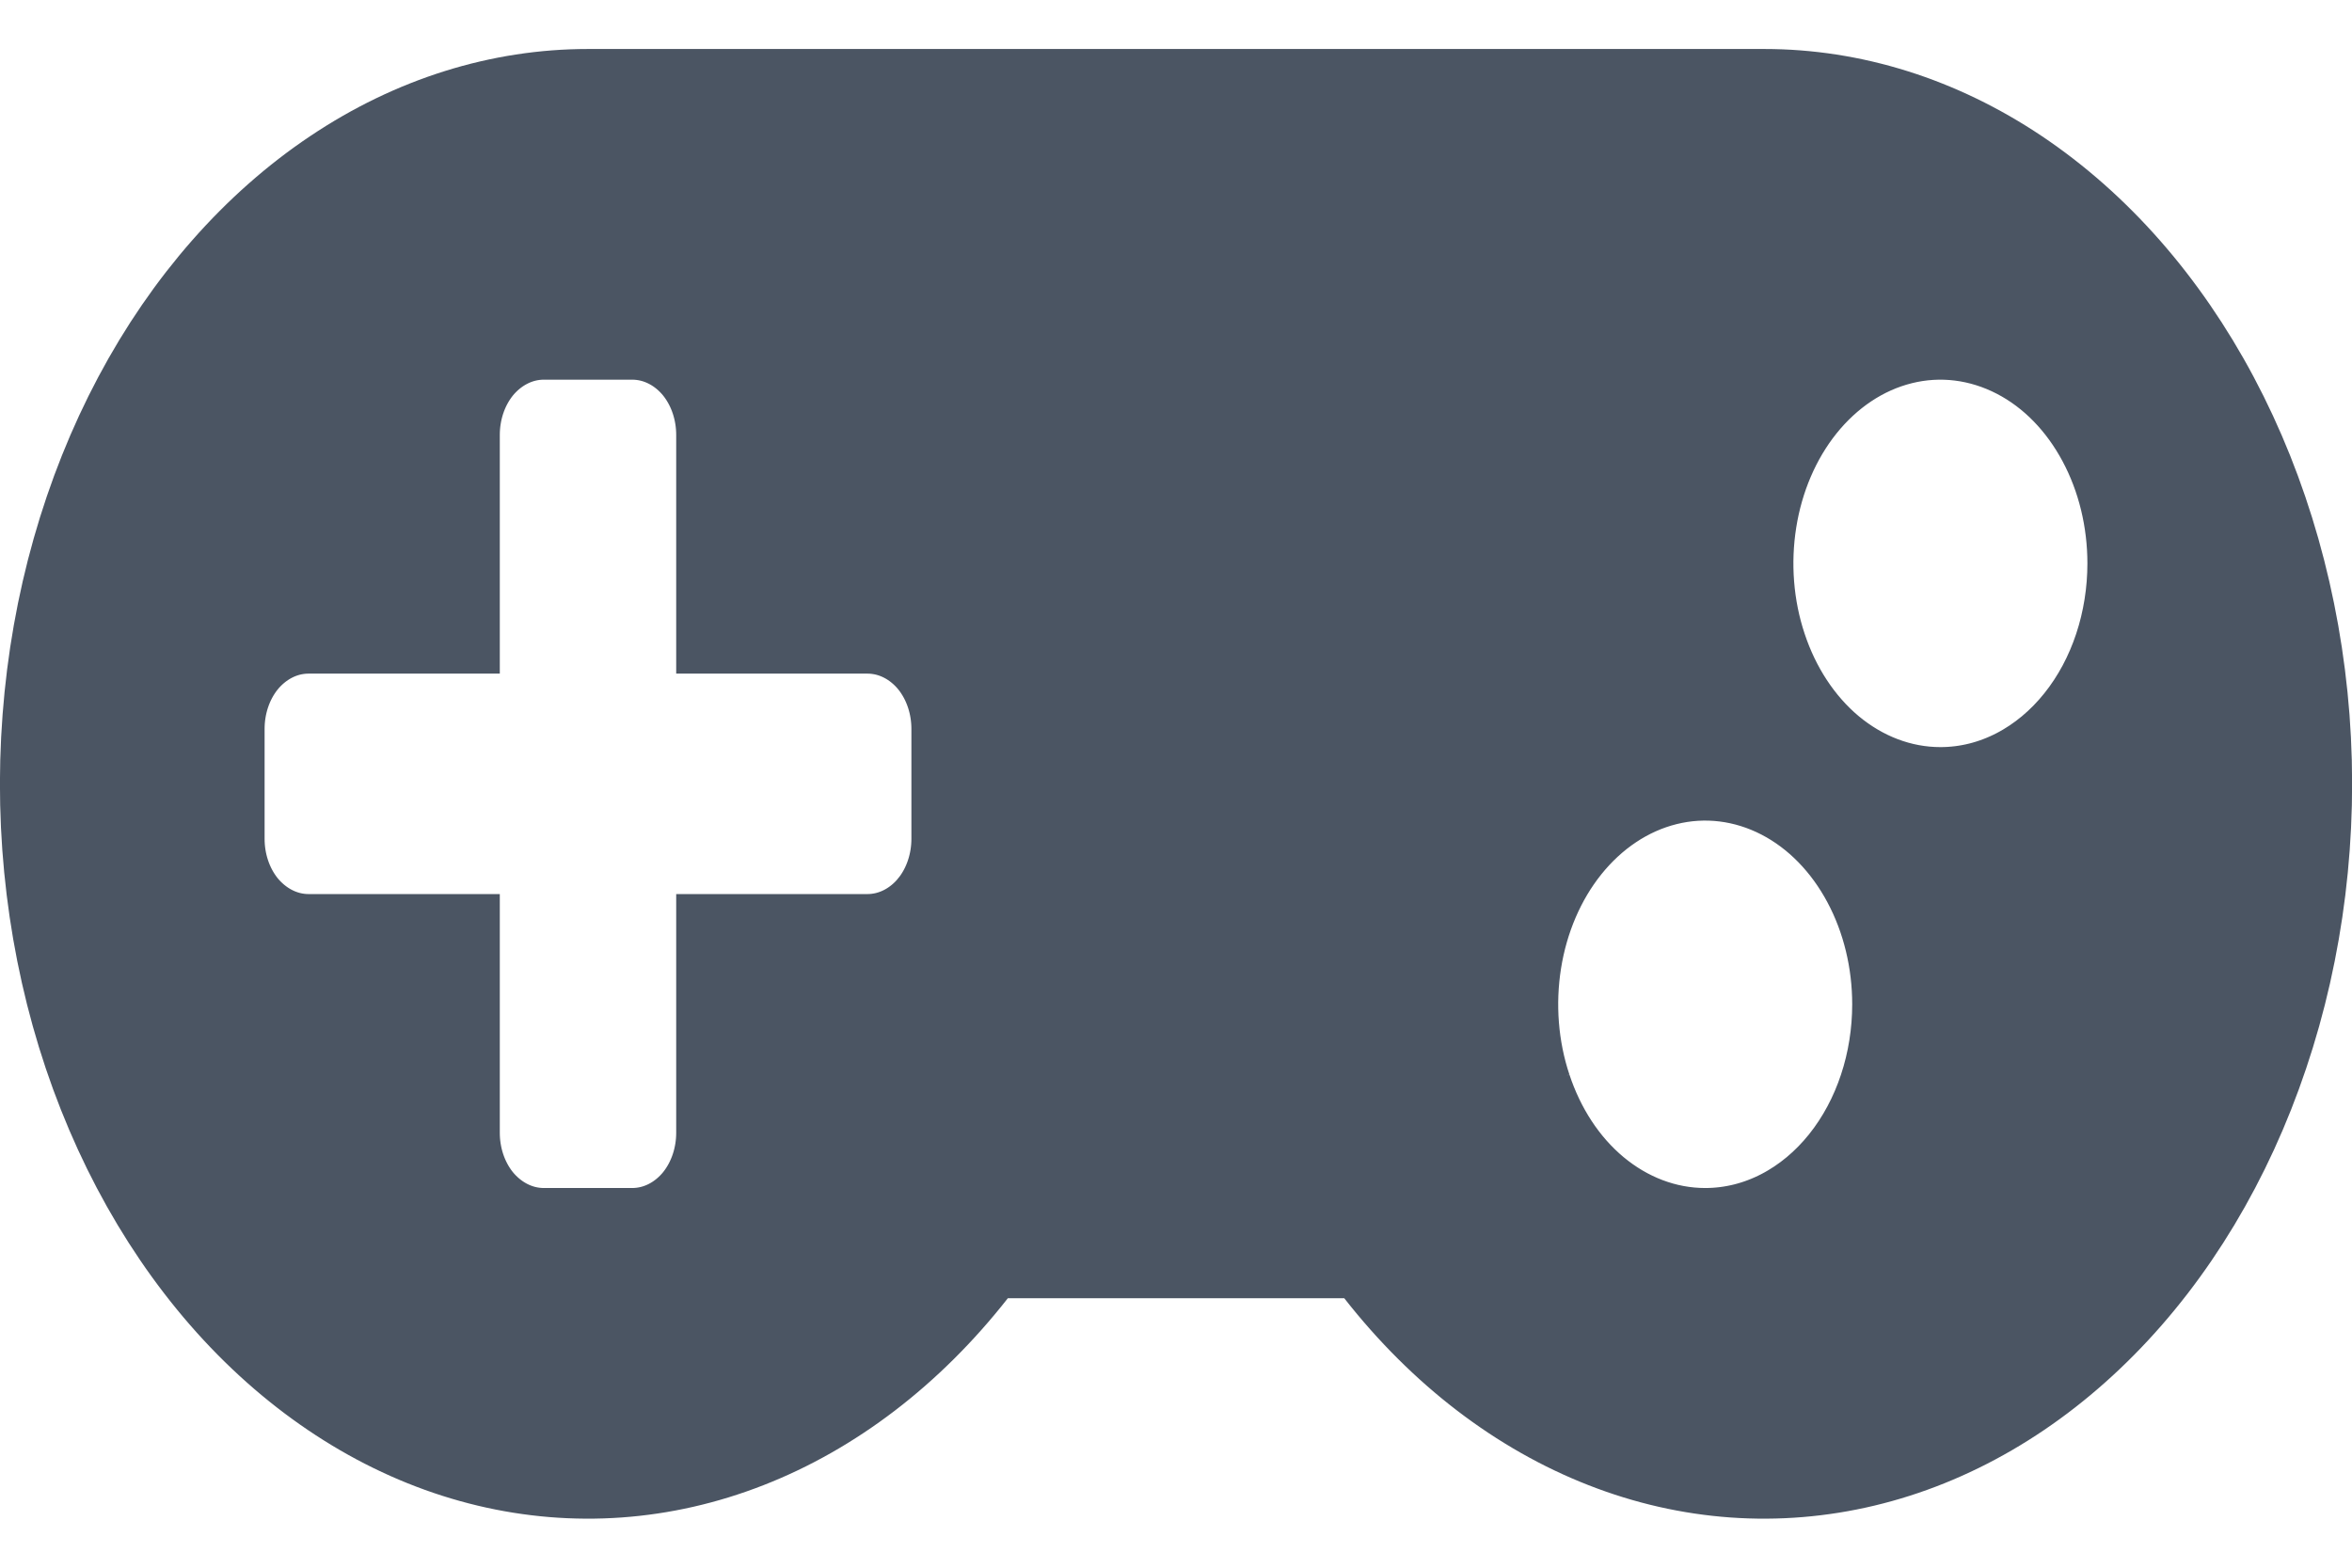 <svg width="24" height="16" viewBox="0 0 24 16" fill="none" xmlns="http://www.w3.org/2000/svg">
<path d="M6 1H6H18.003C18.003 1 18.003 1 18.003 1C18.887 1 19.764 1.273 20.559 1.806C21.355 2.34 22.044 3.119 22.557 4.085C23.07 5.05 23.387 6.166 23.476 7.332C23.564 8.498 23.42 9.672 23.058 10.746C22.697 11.821 22.132 12.758 21.422 13.476C20.712 14.195 19.883 14.672 19.011 14.88C18.14 15.088 17.241 15.025 16.391 14.692C15.539 14.359 14.753 13.762 14.11 12.941L13.959 12.75H13.716H10.284H10.041L9.891 12.941C9.247 13.762 8.461 14.359 7.609 14.692C6.758 15.025 5.86 15.088 4.989 14.88C4.117 14.672 3.287 14.194 2.577 13.476C1.867 12.757 1.303 11.82 0.941 10.745C0.58 9.67 0.436 8.496 0.525 7.33C0.613 6.164 0.931 5.048 1.444 4.083C1.957 3.118 2.647 2.338 3.443 1.805C4.238 1.272 5.116 1 6 1ZM15.54 11.125L15.992 10.975L15.54 11.125C15.679 11.545 15.919 11.92 16.246 12.193C16.575 12.467 16.976 12.625 17.4 12.625C17.971 12.625 18.489 12.341 18.851 11.888C19.211 11.438 19.4 10.848 19.4 10.25C19.4 9.802 19.294 9.358 19.088 8.973C18.882 8.587 18.579 8.268 18.204 8.074C17.825 7.878 17.399 7.823 16.987 7.926C16.577 8.028 16.219 8.275 15.949 8.612C15.68 8.948 15.505 9.365 15.435 9.806C15.365 10.247 15.4 10.705 15.54 11.125ZM20.604 3.574L20.374 4.018L20.604 3.574C20.225 3.378 19.799 3.323 19.387 3.426C18.977 3.528 18.619 3.775 18.349 4.112C18.08 4.448 17.905 4.865 17.835 5.306C17.765 5.747 17.8 6.205 17.94 6.625C18.079 7.045 18.32 7.42 18.646 7.693C18.975 7.967 19.376 8.125 19.8 8.125C20.371 8.125 20.889 7.841 21.251 7.388C21.611 6.939 21.8 6.348 21.8 5.75C21.8 5.302 21.694 4.858 21.488 4.473C21.282 4.087 20.98 3.768 20.604 3.574ZM9.168 8.96L9.559 9.273C9.721 9.069 9.8 8.813 9.8 8.562V7.438C9.8 7.187 9.721 6.931 9.559 6.727C9.394 6.521 9.143 6.375 8.85 6.375H7.4V4.438C7.4 4.187 7.321 3.931 7.159 3.727C6.994 3.521 6.743 3.375 6.45 3.375H5.55C5.258 3.375 5.007 3.521 4.841 3.727C4.679 3.931 4.6 4.187 4.6 4.438V6.375H3.15C2.857 6.375 2.607 6.521 2.441 6.727C2.279 6.931 2.2 7.187 2.2 7.438V8.562C2.2 8.813 2.279 9.069 2.441 9.273C2.607 9.479 2.858 9.625 3.15 9.625H4.6V11.562C4.6 11.813 4.679 12.069 4.841 12.273C5.007 12.479 5.258 12.625 5.55 12.625H6.45C6.743 12.625 6.994 12.479 7.159 12.273C7.321 12.069 7.4 11.813 7.4 11.562V9.625H8.85C9.143 9.625 9.394 9.479 9.559 9.273L9.168 8.96Z" fill="#4B5563" stroke="#4B5563"/>
</svg>
